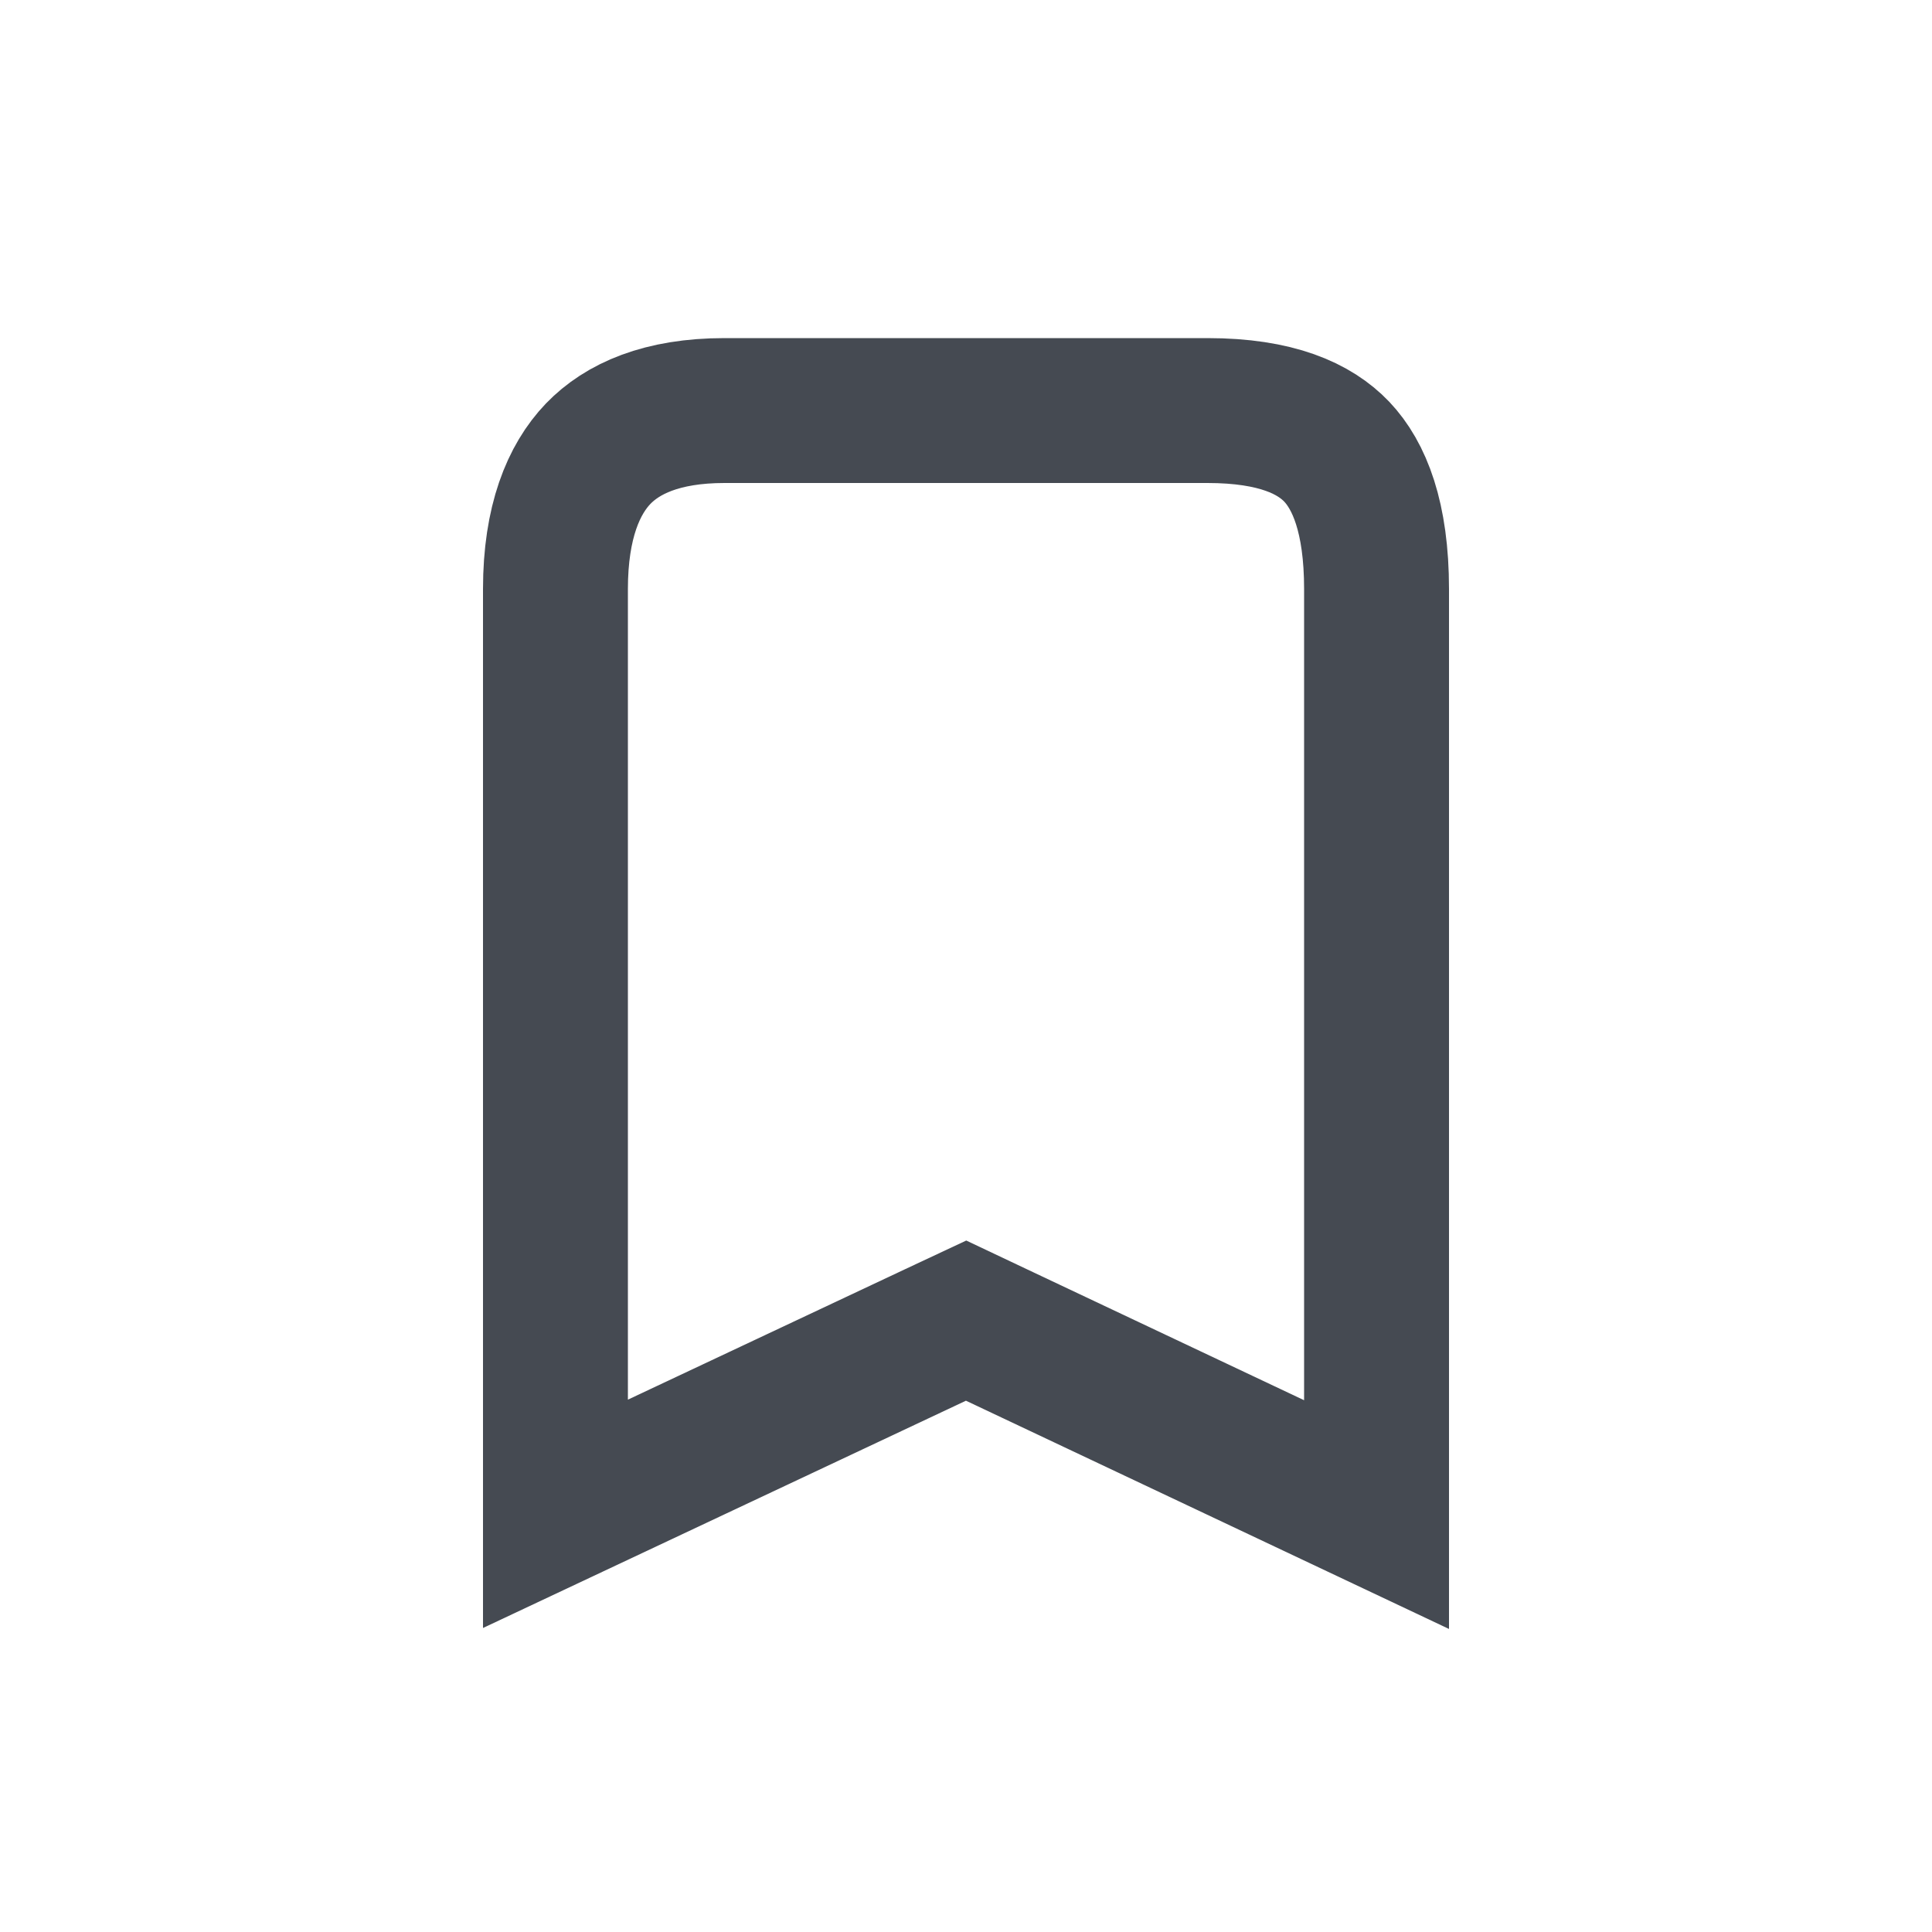 <svg width="20" height="20" viewBox="0 0 20 20" fill="none" xmlns="http://www.w3.org/2000/svg">
<path d="M10.32 13.822L10.001 13.671L9.681 13.821L5.75 15.671V6.098C5.75 5.401 5.939 4.961 6.192 4.697C6.442 4.438 6.85 4.25 7.5 4.25H12.5C13.215 4.25 13.611 4.438 13.838 4.676C14.071 4.922 14.25 5.354 14.25 6.098V15.679L10.32 13.822Z" stroke="#454A52" stroke-width="1.5"/>
</svg>

